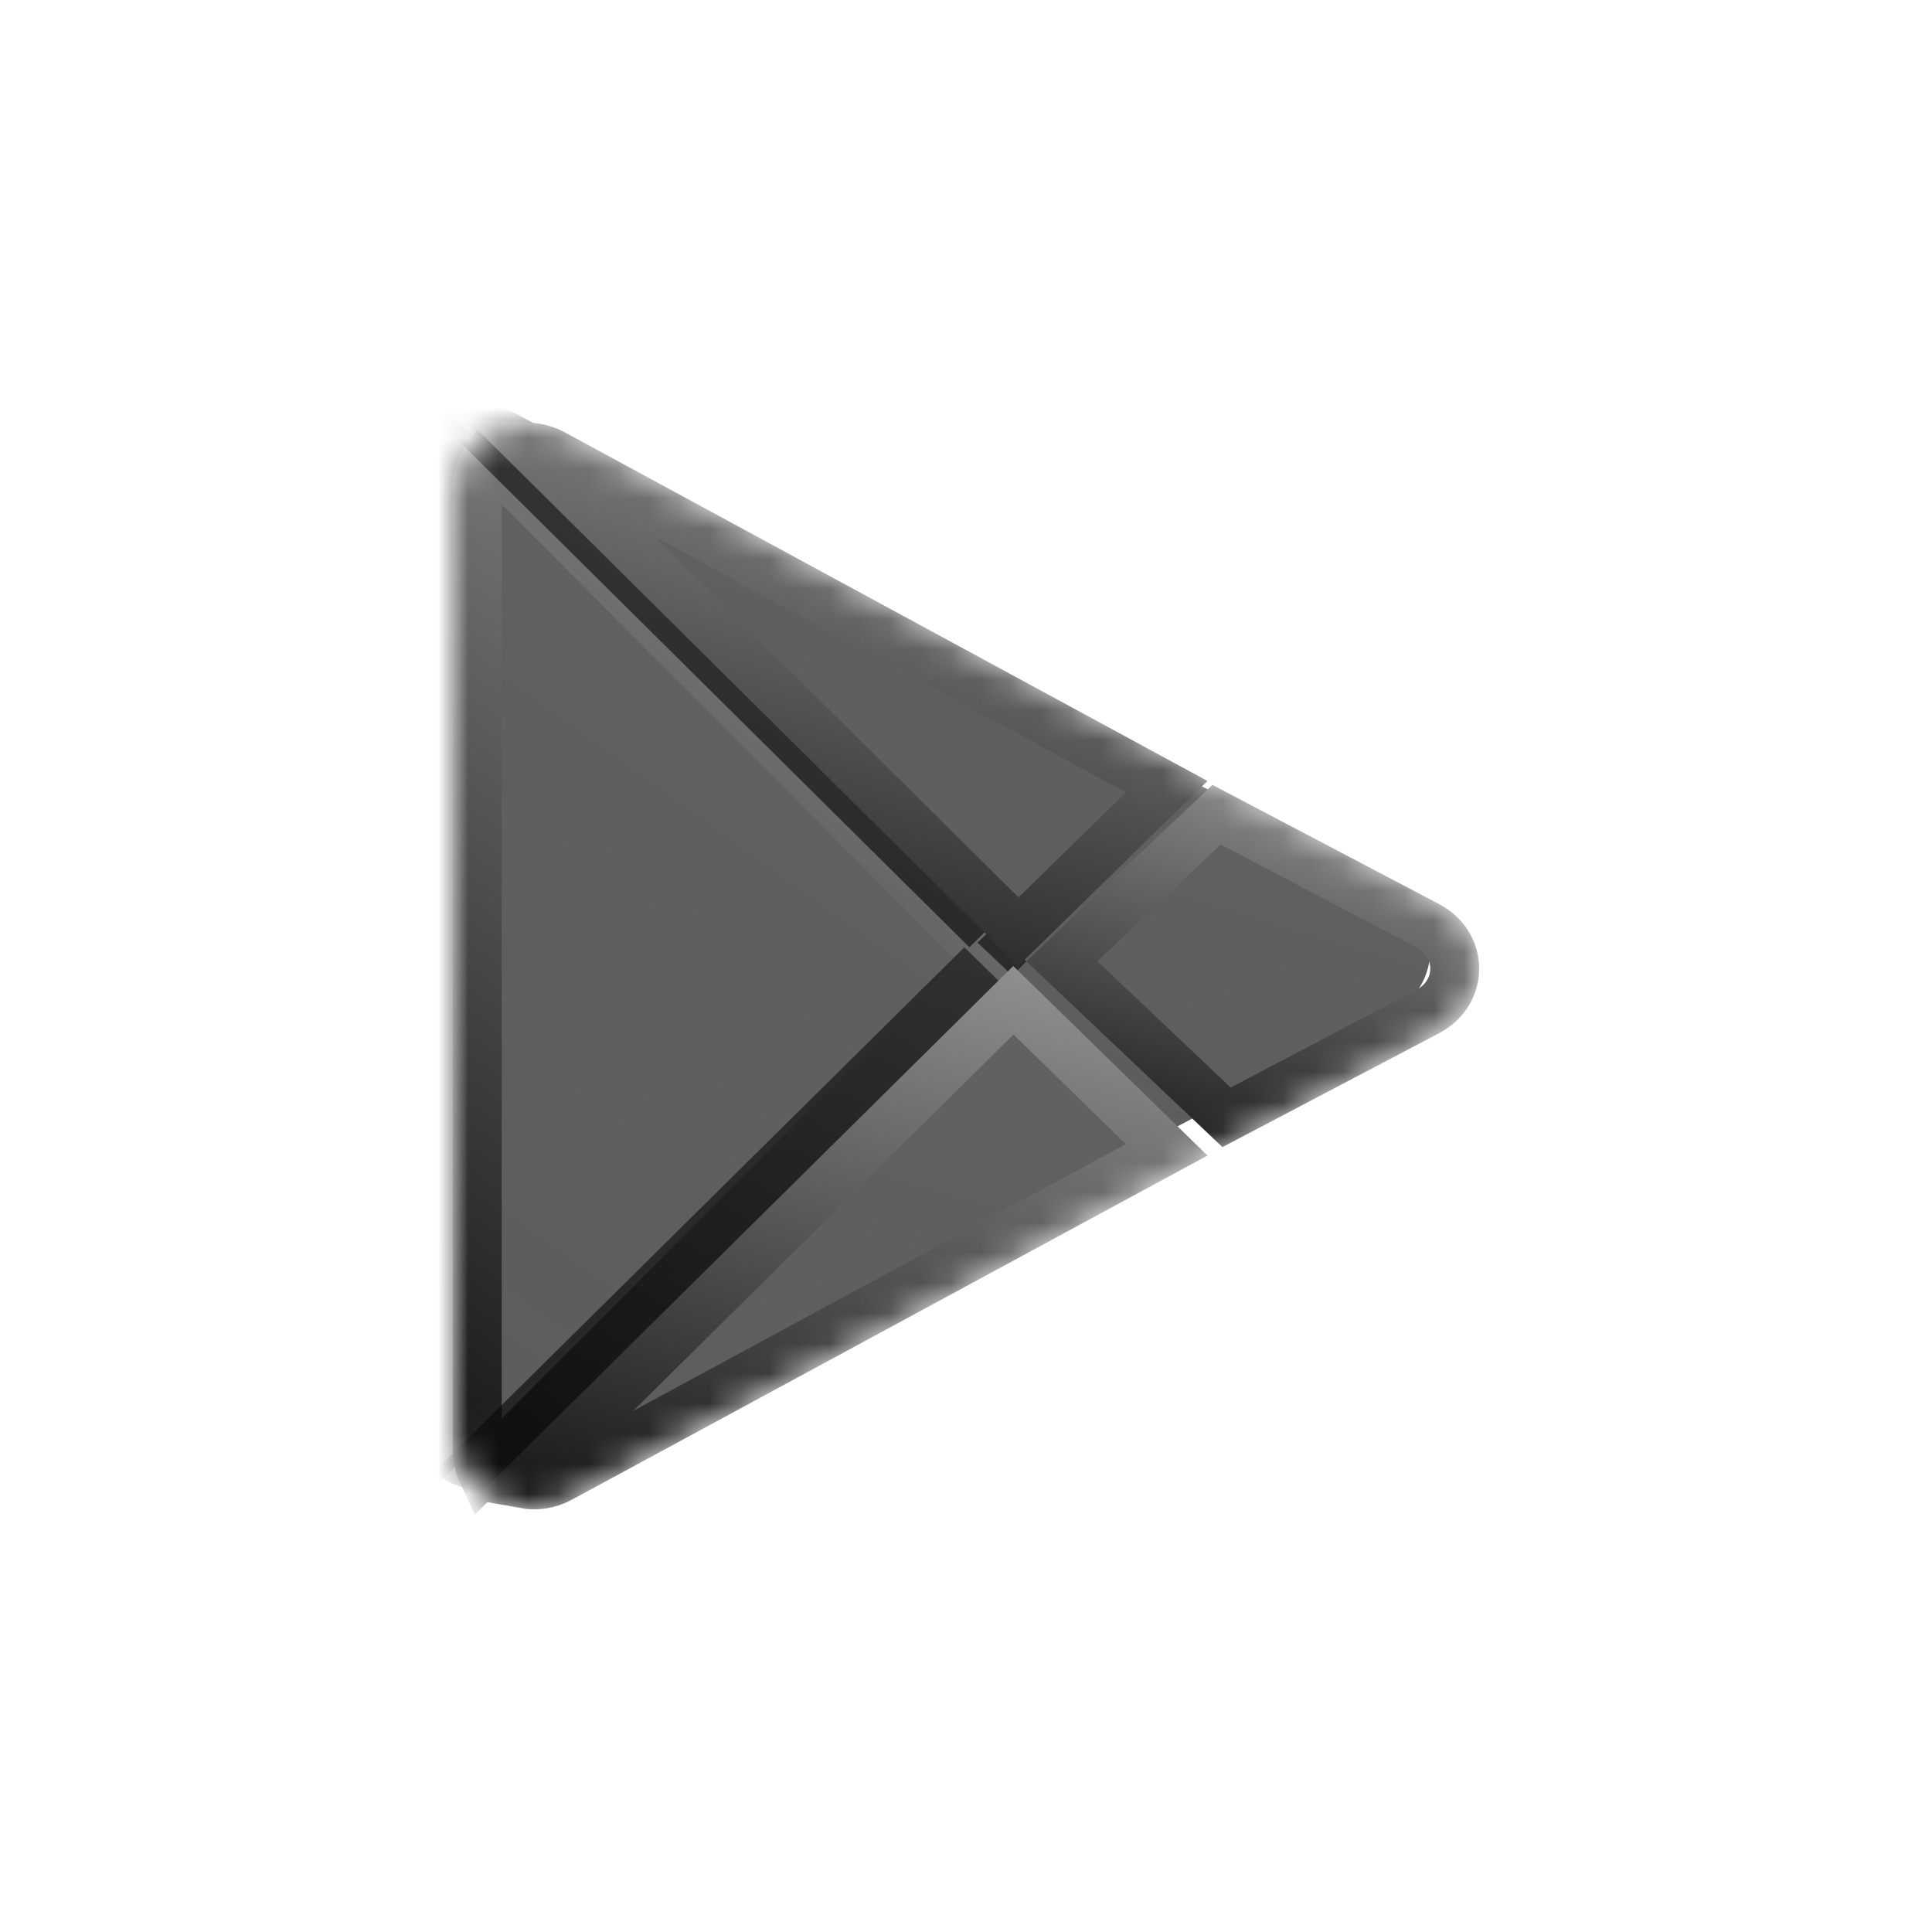 <svg width="64" height="64" viewBox="0 0 64 64" fill="none" xmlns="http://www.w3.org/2000/svg">
<mask id="mask0_301_3429" style="mask-type:alpha" maskUnits="userSpaceOnUse" x="15" y="14" width="34" height="36">
<path d="M47.652 29.785C49.449 30.752 49.449 33.248 47.652 34.215L18.905 49.676C17.154 50.617 15 49.395 15 47.461L15 16.539C15 14.604 17.154 13.383 18.905 14.324L47.652 29.785Z" fill="#C4C4C4"/>
</mask>
<g mask="url(#mask0_301_3429)">
<g filter="url(#filter0_i_301_3429)">
<path d="M15.907 50L34 31.851L16.205 14C15.495 14.454 15 15.238 15 16.189V48.032C15 48.843 15.361 49.533 15.907 50Z" fill="url(#paint0_linear_301_3429)"/>
<path d="M15.907 50L34 31.851L16.205 14C15.495 14.454 15 15.238 15 16.189V48.032C15 48.843 15.361 49.533 15.907 50Z" fill="black" fill-opacity="0.6"/>
</g>
<path d="M16.171 15.113L32.856 31.851L15.974 48.785C15.869 48.56 15.81 48.307 15.81 48.032V16.189C15.81 15.775 15.945 15.407 16.171 15.113Z" stroke="url(#paint1_linear_301_3429)" stroke-width="1.62"/>
<g filter="url(#filter1_i_301_3429)">
<path d="M47.667 29.946C49.444 30.88 49.444 33.294 47.667 34.229L40.495 38L34 31.843L40.164 26L47.667 29.946Z" fill="url(#paint2_linear_301_3429)"/>
<path d="M47.667 29.946C49.444 30.88 49.444 33.294 47.667 34.229L40.495 38L34 31.843L40.164 26L47.667 29.946Z" fill="black" fill-opacity="0.6"/>
</g>
<path d="M47.29 30.663C48.49 31.294 48.49 32.88 47.29 33.512L40.632 37.013L35.177 31.843L40.3 26.987L47.29 30.663Z" stroke="url(#paint3_linear_301_3429)" stroke-width="1.62"/>
<g filter="url(#filter2_i_301_3429)">
<path d="M40 38.28L33.565 32L16 49.381C16.772 50.032 17.928 50.231 18.944 49.68L40 38.28Z" fill="url(#paint4_linear_301_3429)"/>
<path d="M40 38.28L33.565 32L16 49.381C16.772 50.032 17.928 50.231 18.944 49.68L40 38.28Z" fill="black" fill-opacity="0.6"/>
</g>
<path d="M17.373 49.161L33.569 33.136L38.647 38.091L18.558 48.968C18.173 49.177 17.758 49.23 17.373 49.161Z" stroke="url(#paint5_linear_301_3429)" stroke-width="1.62"/>
<g filter="url(#filter3_i_301_3429)">
<path d="M16 14.419L33.732 32L40 25.871L18.725 14.329C17.805 13.83 16.774 13.93 16 14.419Z" fill="url(#paint6_linear_301_3429)"/>
<path d="M16 14.419L33.732 32L40 25.871L18.725 14.329C17.805 13.83 16.774 13.93 16 14.419Z" fill="black" fill-opacity="0.6"/>
</g>
<path d="M33.736 30.863L17.548 14.813C17.813 14.828 18.082 14.901 18.339 15.041L38.649 26.059L33.736 30.863Z" stroke="url(#paint7_linear_301_3429)" stroke-width="1.62"/>
</g>
<defs>
<filter id="filter0_i_301_3429" x="13.38" y="13.38" width="20.62" height="36.62" filterUnits="userSpaceOnUse" color-interpolation-filters="sRGB">
<feFlood flood-opacity="0" result="BackgroundImageFix"/>
<feBlend mode="normal" in="SourceGraphic" in2="BackgroundImageFix" result="shape"/>
<feColorMatrix in="SourceAlpha" type="matrix" values="0 0 0 0 0 0 0 0 0 0 0 0 0 0 0 0 0 0 127 0" result="hardAlpha"/>
<feOffset dx="-1.62" dy="-0.62"/>
<feGaussianBlur stdDeviation="2.12"/>
<feComposite in2="hardAlpha" operator="arithmetic" k2="-1" k3="1"/>
<feColorMatrix type="matrix" values="0 0 0 0 0.98 0 0 0 0 0.98 0 0 0 0 0.98 0 0 0 0.22 0"/>
<feBlend mode="normal" in2="shape" result="effect1_innerShadow_301_3429"/>
</filter>
<filter id="filter1_i_301_3429" x="32.38" y="25.38" width="16.62" height="12.62" filterUnits="userSpaceOnUse" color-interpolation-filters="sRGB">
<feFlood flood-opacity="0" result="BackgroundImageFix"/>
<feBlend mode="normal" in="SourceGraphic" in2="BackgroundImageFix" result="shape"/>
<feColorMatrix in="SourceAlpha" type="matrix" values="0 0 0 0 0 0 0 0 0 0 0 0 0 0 0 0 0 0 127 0" result="hardAlpha"/>
<feOffset dx="-1.62" dy="-0.62"/>
<feGaussianBlur stdDeviation="2.12"/>
<feComposite in2="hardAlpha" operator="arithmetic" k2="-1" k3="1"/>
<feColorMatrix type="matrix" values="0 0 0 0 0.98 0 0 0 0 0.98 0 0 0 0 0.98 0 0 0 0.22 0"/>
<feBlend mode="normal" in2="shape" result="effect1_innerShadow_301_3429"/>
</filter>
<filter id="filter2_i_301_3429" x="14.38" y="31.38" width="25.62" height="18.62" filterUnits="userSpaceOnUse" color-interpolation-filters="sRGB">
<feFlood flood-opacity="0" result="BackgroundImageFix"/>
<feBlend mode="normal" in="SourceGraphic" in2="BackgroundImageFix" result="shape"/>
<feColorMatrix in="SourceAlpha" type="matrix" values="0 0 0 0 0 0 0 0 0 0 0 0 0 0 0 0 0 0 127 0" result="hardAlpha"/>
<feOffset dx="-1.62" dy="-0.62"/>
<feGaussianBlur stdDeviation="2.12"/>
<feComposite in2="hardAlpha" operator="arithmetic" k2="-1" k3="1"/>
<feColorMatrix type="matrix" values="0 0 0 0 0.98 0 0 0 0 0.98 0 0 0 0 0.98 0 0 0 0.22 0"/>
<feBlend mode="normal" in2="shape" result="effect1_innerShadow_301_3429"/>
</filter>
<filter id="filter3_i_301_3429" x="14.38" y="13.38" width="25.62" height="18.62" filterUnits="userSpaceOnUse" color-interpolation-filters="sRGB">
<feFlood flood-opacity="0" result="BackgroundImageFix"/>
<feBlend mode="normal" in="SourceGraphic" in2="BackgroundImageFix" result="shape"/>
<feColorMatrix in="SourceAlpha" type="matrix" values="0 0 0 0 0 0 0 0 0 0 0 0 0 0 0 0 0 0 127 0" result="hardAlpha"/>
<feOffset dx="-1.62" dy="-0.62"/>
<feGaussianBlur stdDeviation="2.12"/>
<feComposite in2="hardAlpha" operator="arithmetic" k2="-1" k3="1"/>
<feColorMatrix type="matrix" values="0 0 0 0 0.98 0 0 0 0 0.98 0 0 0 0 0.98 0 0 0 0.22 0"/>
<feBlend mode="normal" in2="shape" result="effect1_innerShadow_301_3429"/>
</filter>
<linearGradient id="paint0_linear_301_3429" x1="34" y1="14" x2="10.491" y2="46.764" gradientUnits="userSpaceOnUse">
<stop stop-color="#D6D3C2" stop-opacity="0.2"/>
<stop offset="1" stop-color="#5C5C5C" stop-opacity="0.14"/>
</linearGradient>
<linearGradient id="paint1_linear_301_3429" x1="34" y1="14" x2="10.491" y2="46.764" gradientUnits="userSpaceOnUse">
<stop stop-color="#999999"/>
<stop offset="1" stop-color="#141414"/>
</linearGradient>
<linearGradient id="paint2_linear_301_3429" x1="49" y1="26" x2="44.409" y2="41.154" gradientUnits="userSpaceOnUse">
<stop stop-color="#D6D3C2" stop-opacity="0.2"/>
<stop offset="1" stop-color="#5C5C5C" stop-opacity="0.14"/>
</linearGradient>
<linearGradient id="paint3_linear_301_3429" x1="49" y1="26" x2="44.409" y2="41.154" gradientUnits="userSpaceOnUse">
<stop stop-color="#999999"/>
<stop offset="1" stop-color="#141414"/>
</linearGradient>
<linearGradient id="paint4_linear_301_3429" x1="40" y1="32" x2="33.478" y2="54.964" gradientUnits="userSpaceOnUse">
<stop stop-color="#D6D3C2" stop-opacity="0.2"/>
<stop offset="1" stop-color="#5C5C5C" stop-opacity="0.14"/>
</linearGradient>
<linearGradient id="paint5_linear_301_3429" x1="40" y1="32" x2="33.478" y2="54.964" gradientUnits="userSpaceOnUse">
<stop stop-color="#999999"/>
<stop offset="1" stop-color="#141414"/>
</linearGradient>
<linearGradient id="paint6_linear_301_3429" x1="40" y1="14" x2="33.478" y2="36.964" gradientUnits="userSpaceOnUse">
<stop stop-color="#D6D3C2" stop-opacity="0.2"/>
<stop offset="1" stop-color="#5C5C5C" stop-opacity="0.14"/>
</linearGradient>
<linearGradient id="paint7_linear_301_3429" x1="40" y1="14" x2="33.478" y2="36.964" gradientUnits="userSpaceOnUse">
<stop stop-color="#999999"/>
<stop offset="1" stop-color="#141414"/>
</linearGradient>
</defs>
</svg>
